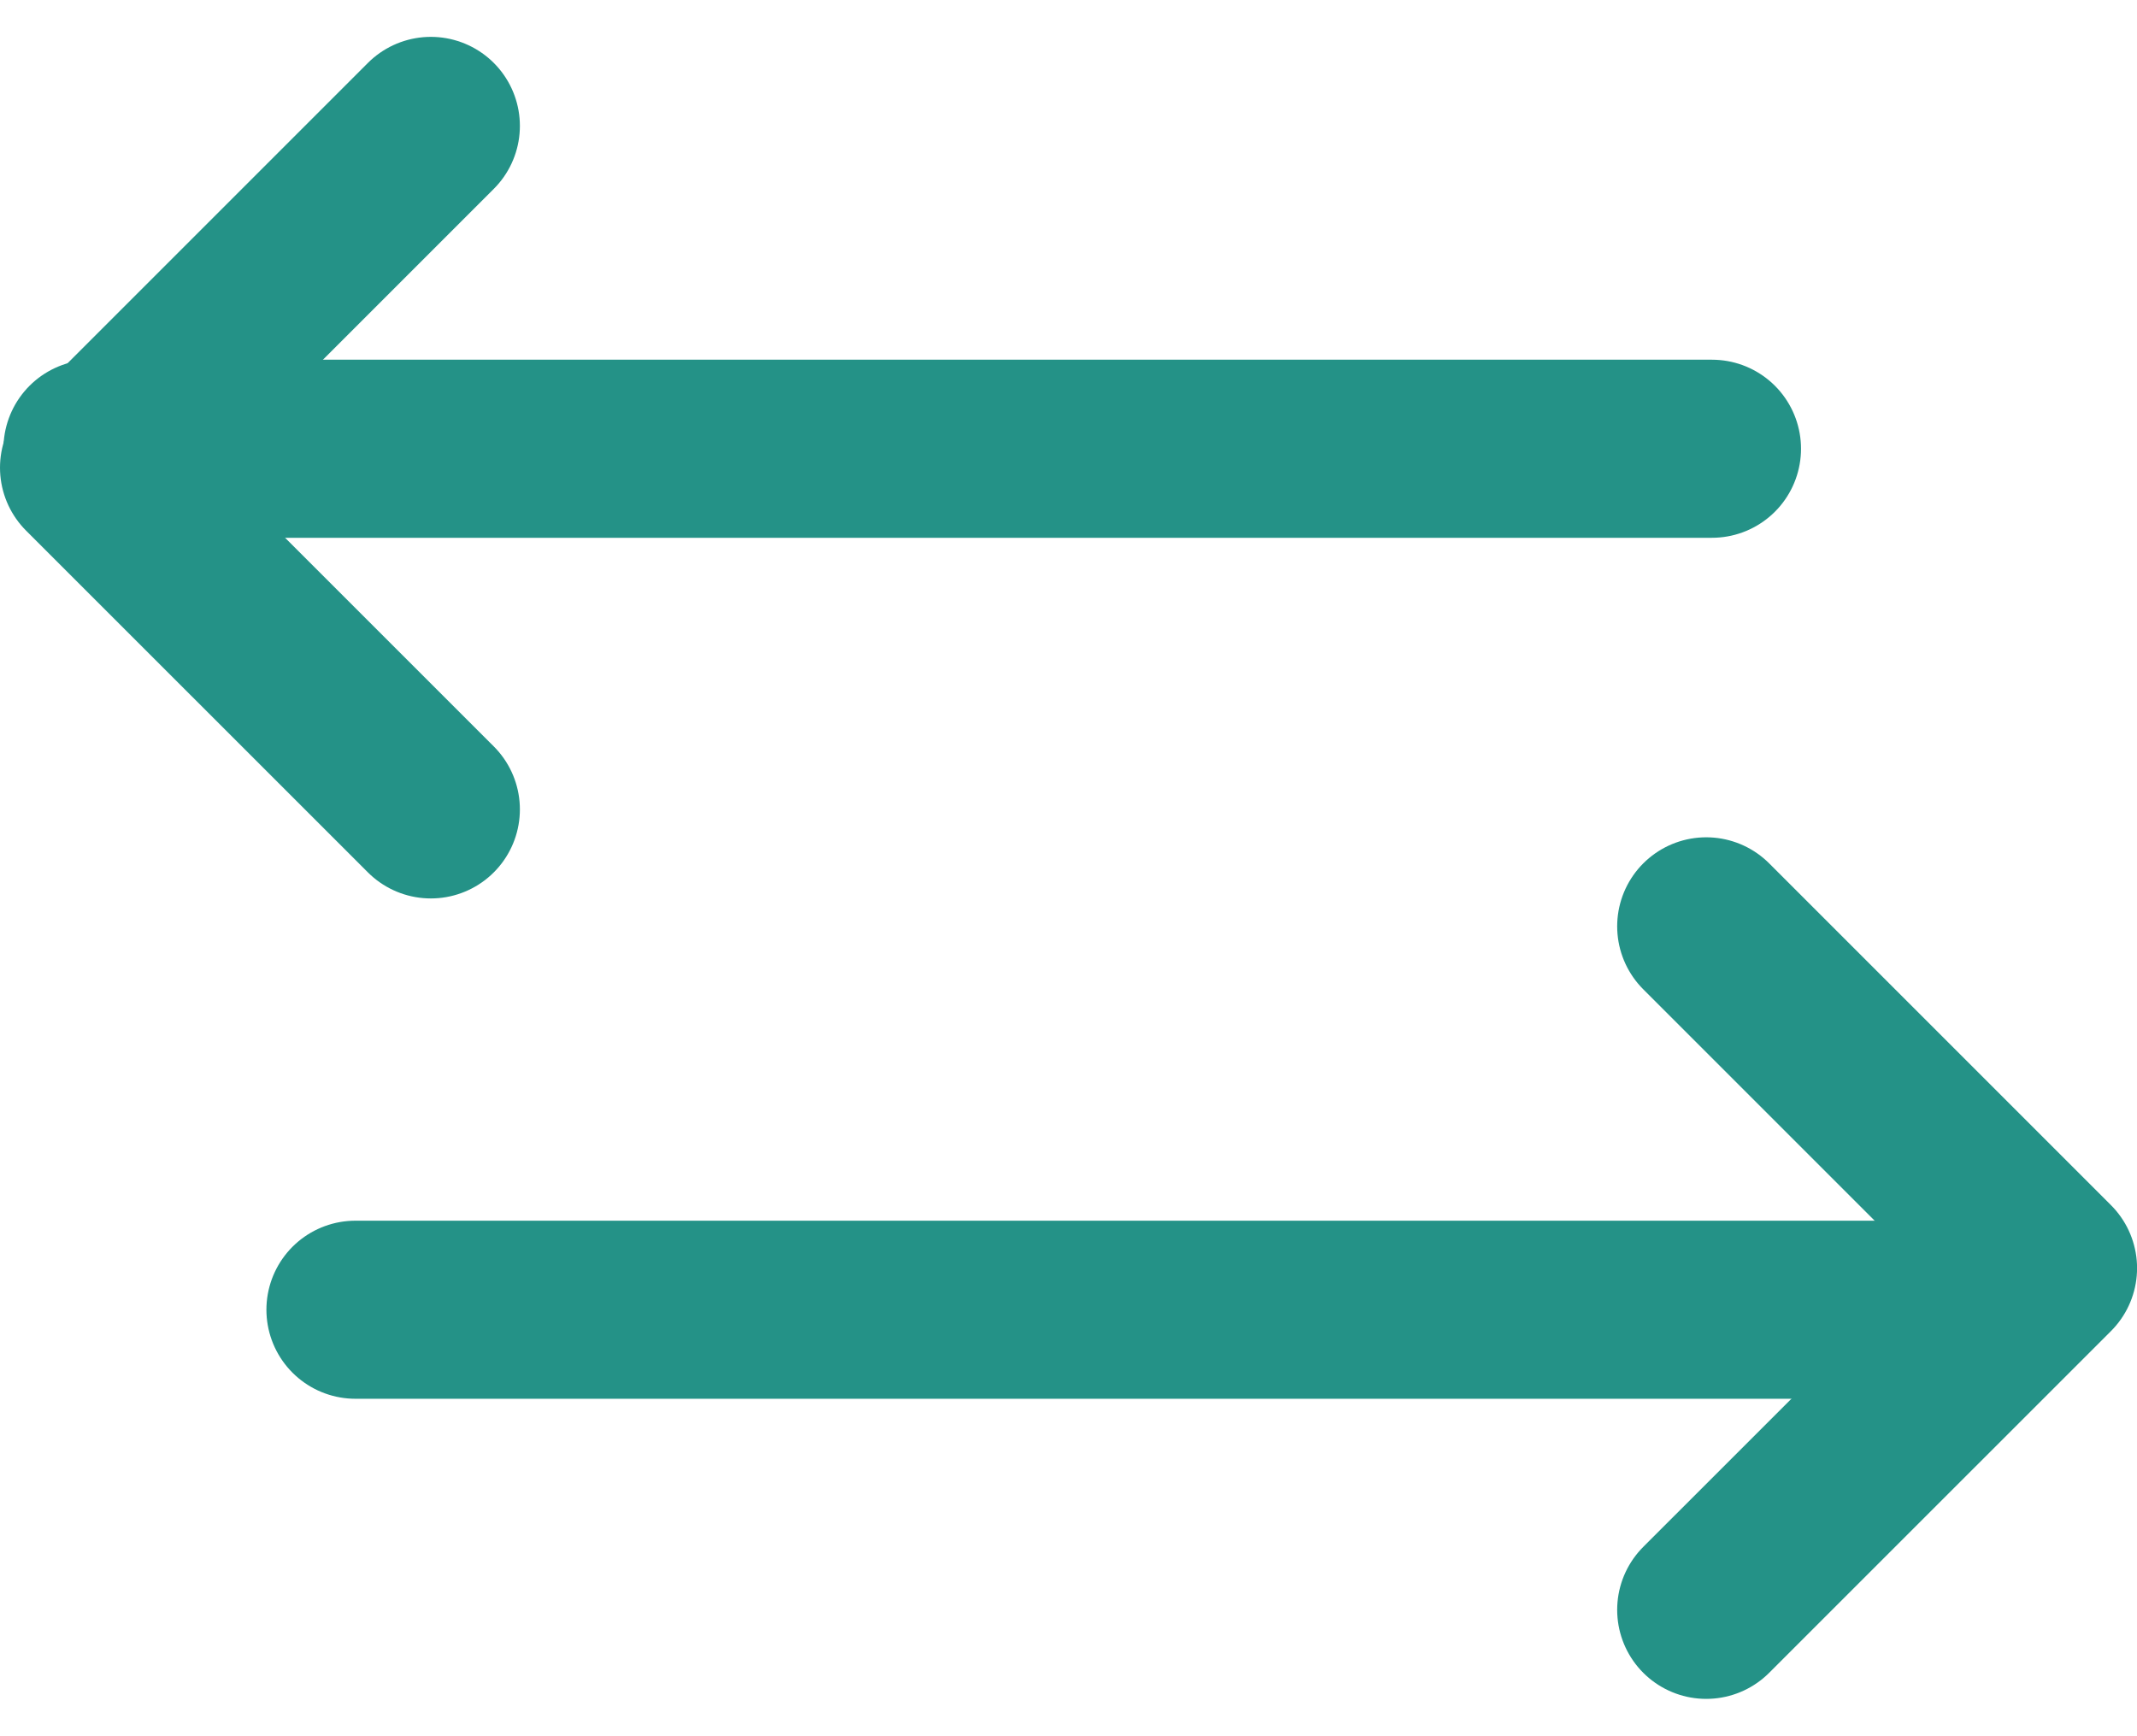 <svg xmlns="http://www.w3.org/2000/svg" width="36" height="29.243" viewBox="0 0 36 29.243">
  <defs>
    <style>
      .cls-1 {
        fill: none;
        stroke: #249287;
        stroke-linecap: round;
        stroke-linejoin: round;
        stroke-width: 3px;
      }
    </style>
  </defs>
  <g id="icon_switch" transform="translate(-187.47 20.121)">
    <path id="パス_936" data-name="パス 936" class="cls-1" d="M162,81l5.758,5.758L162,92.515" transform="translate(54.213 -85.515)"/>
    <path id="パス_937" data-name="パス 937" class="cls-1" d="M32.758,20.515,27,14.758,32.758,9" transform="translate(161.97 -27)"/>
    <line id="線_83" data-name="線 83" class="cls-1" x1="27.154" transform="translate(193.458 1.944)"/>
    <line id="線_84" data-name="線 84" class="cls-1" x2="27.282" transform="translate(189.028 -12.561)"/>
  </g>
</svg>
